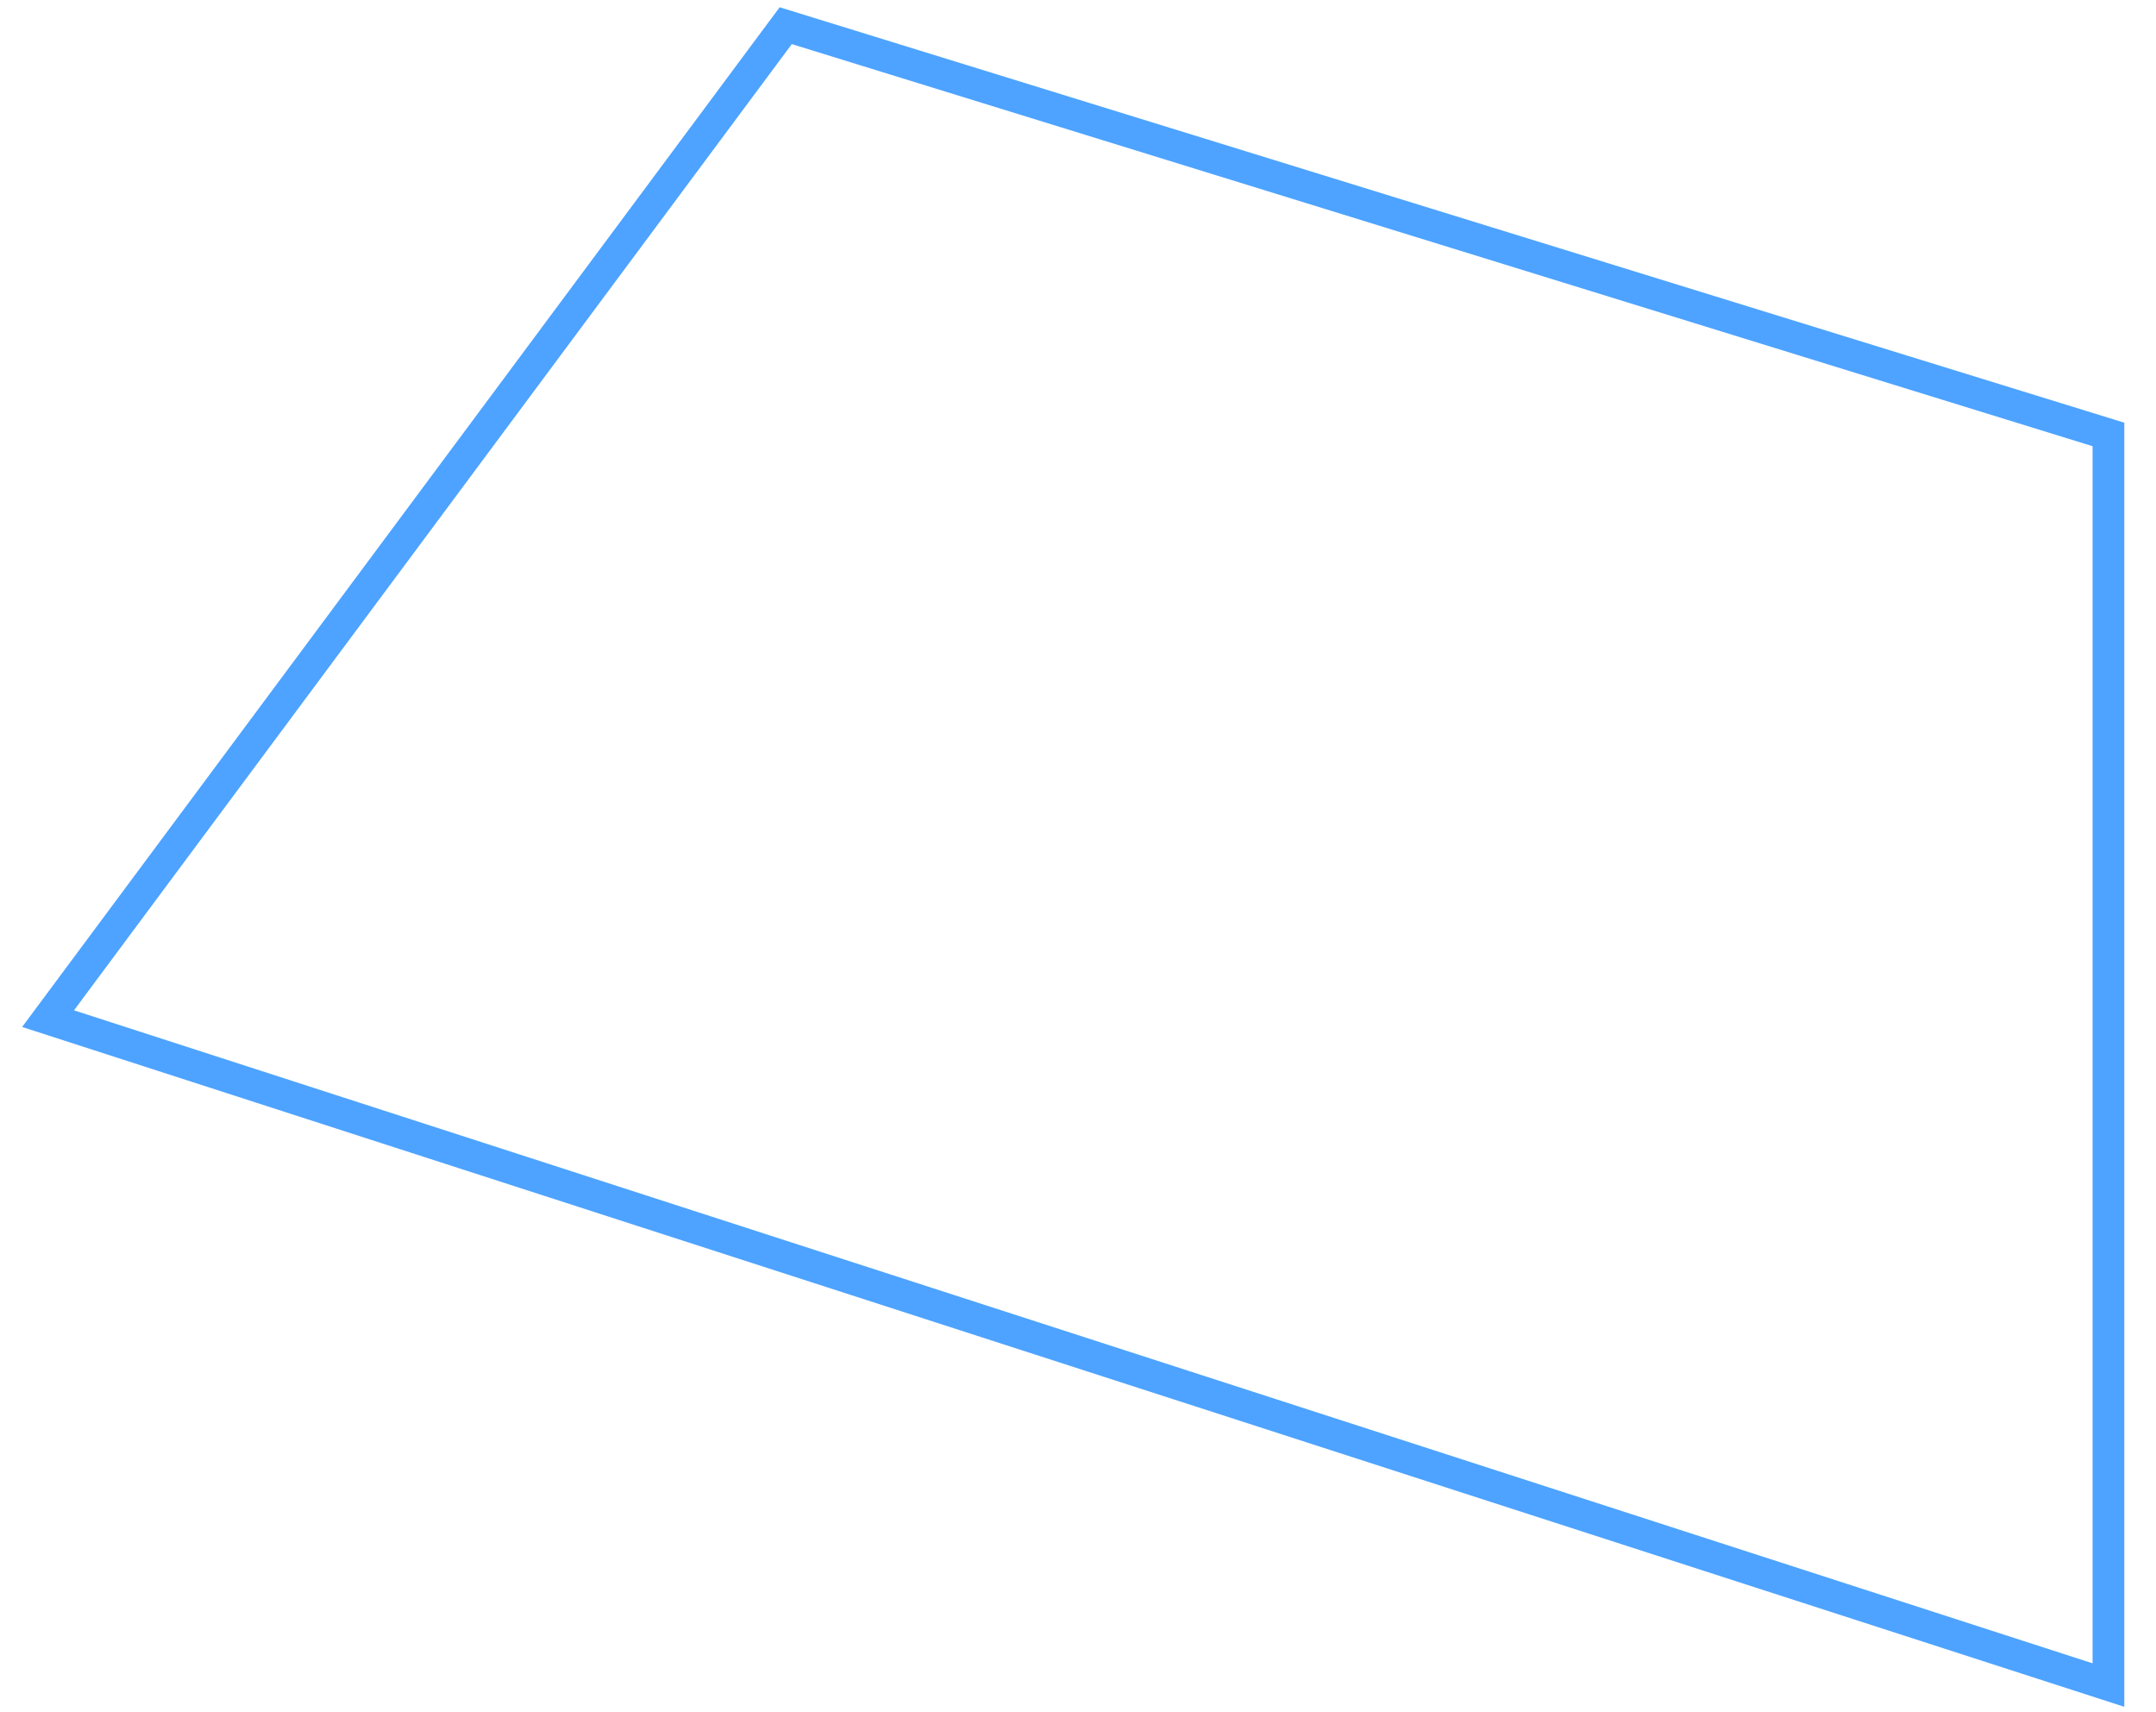﻿<?xml version="1.0" encoding="utf-8"?>
<svg version="1.1" xmlns:xlink="http://www.w3.org/1999/xlink" width="68px" height="54px" xmlns="http://www.w3.org/2000/svg">
  <g transform="matrix(1 0 0 1 -1514 -229 )">
    <path d="M 66 14.072  L 24.973 1.391  L 2.334 31.863  L 66 52.457  L 66 14.072  Z M 0.698 32.388  L 24.59 0.229  L 67 13.331  L 67 53.828  L 0.698 32.388  Z " fill-rule="nonzero" fill="#4da3ff" stroke="none" transform="matrix(1 0 0 1 1514 229 )" />
  </g>
</svg>